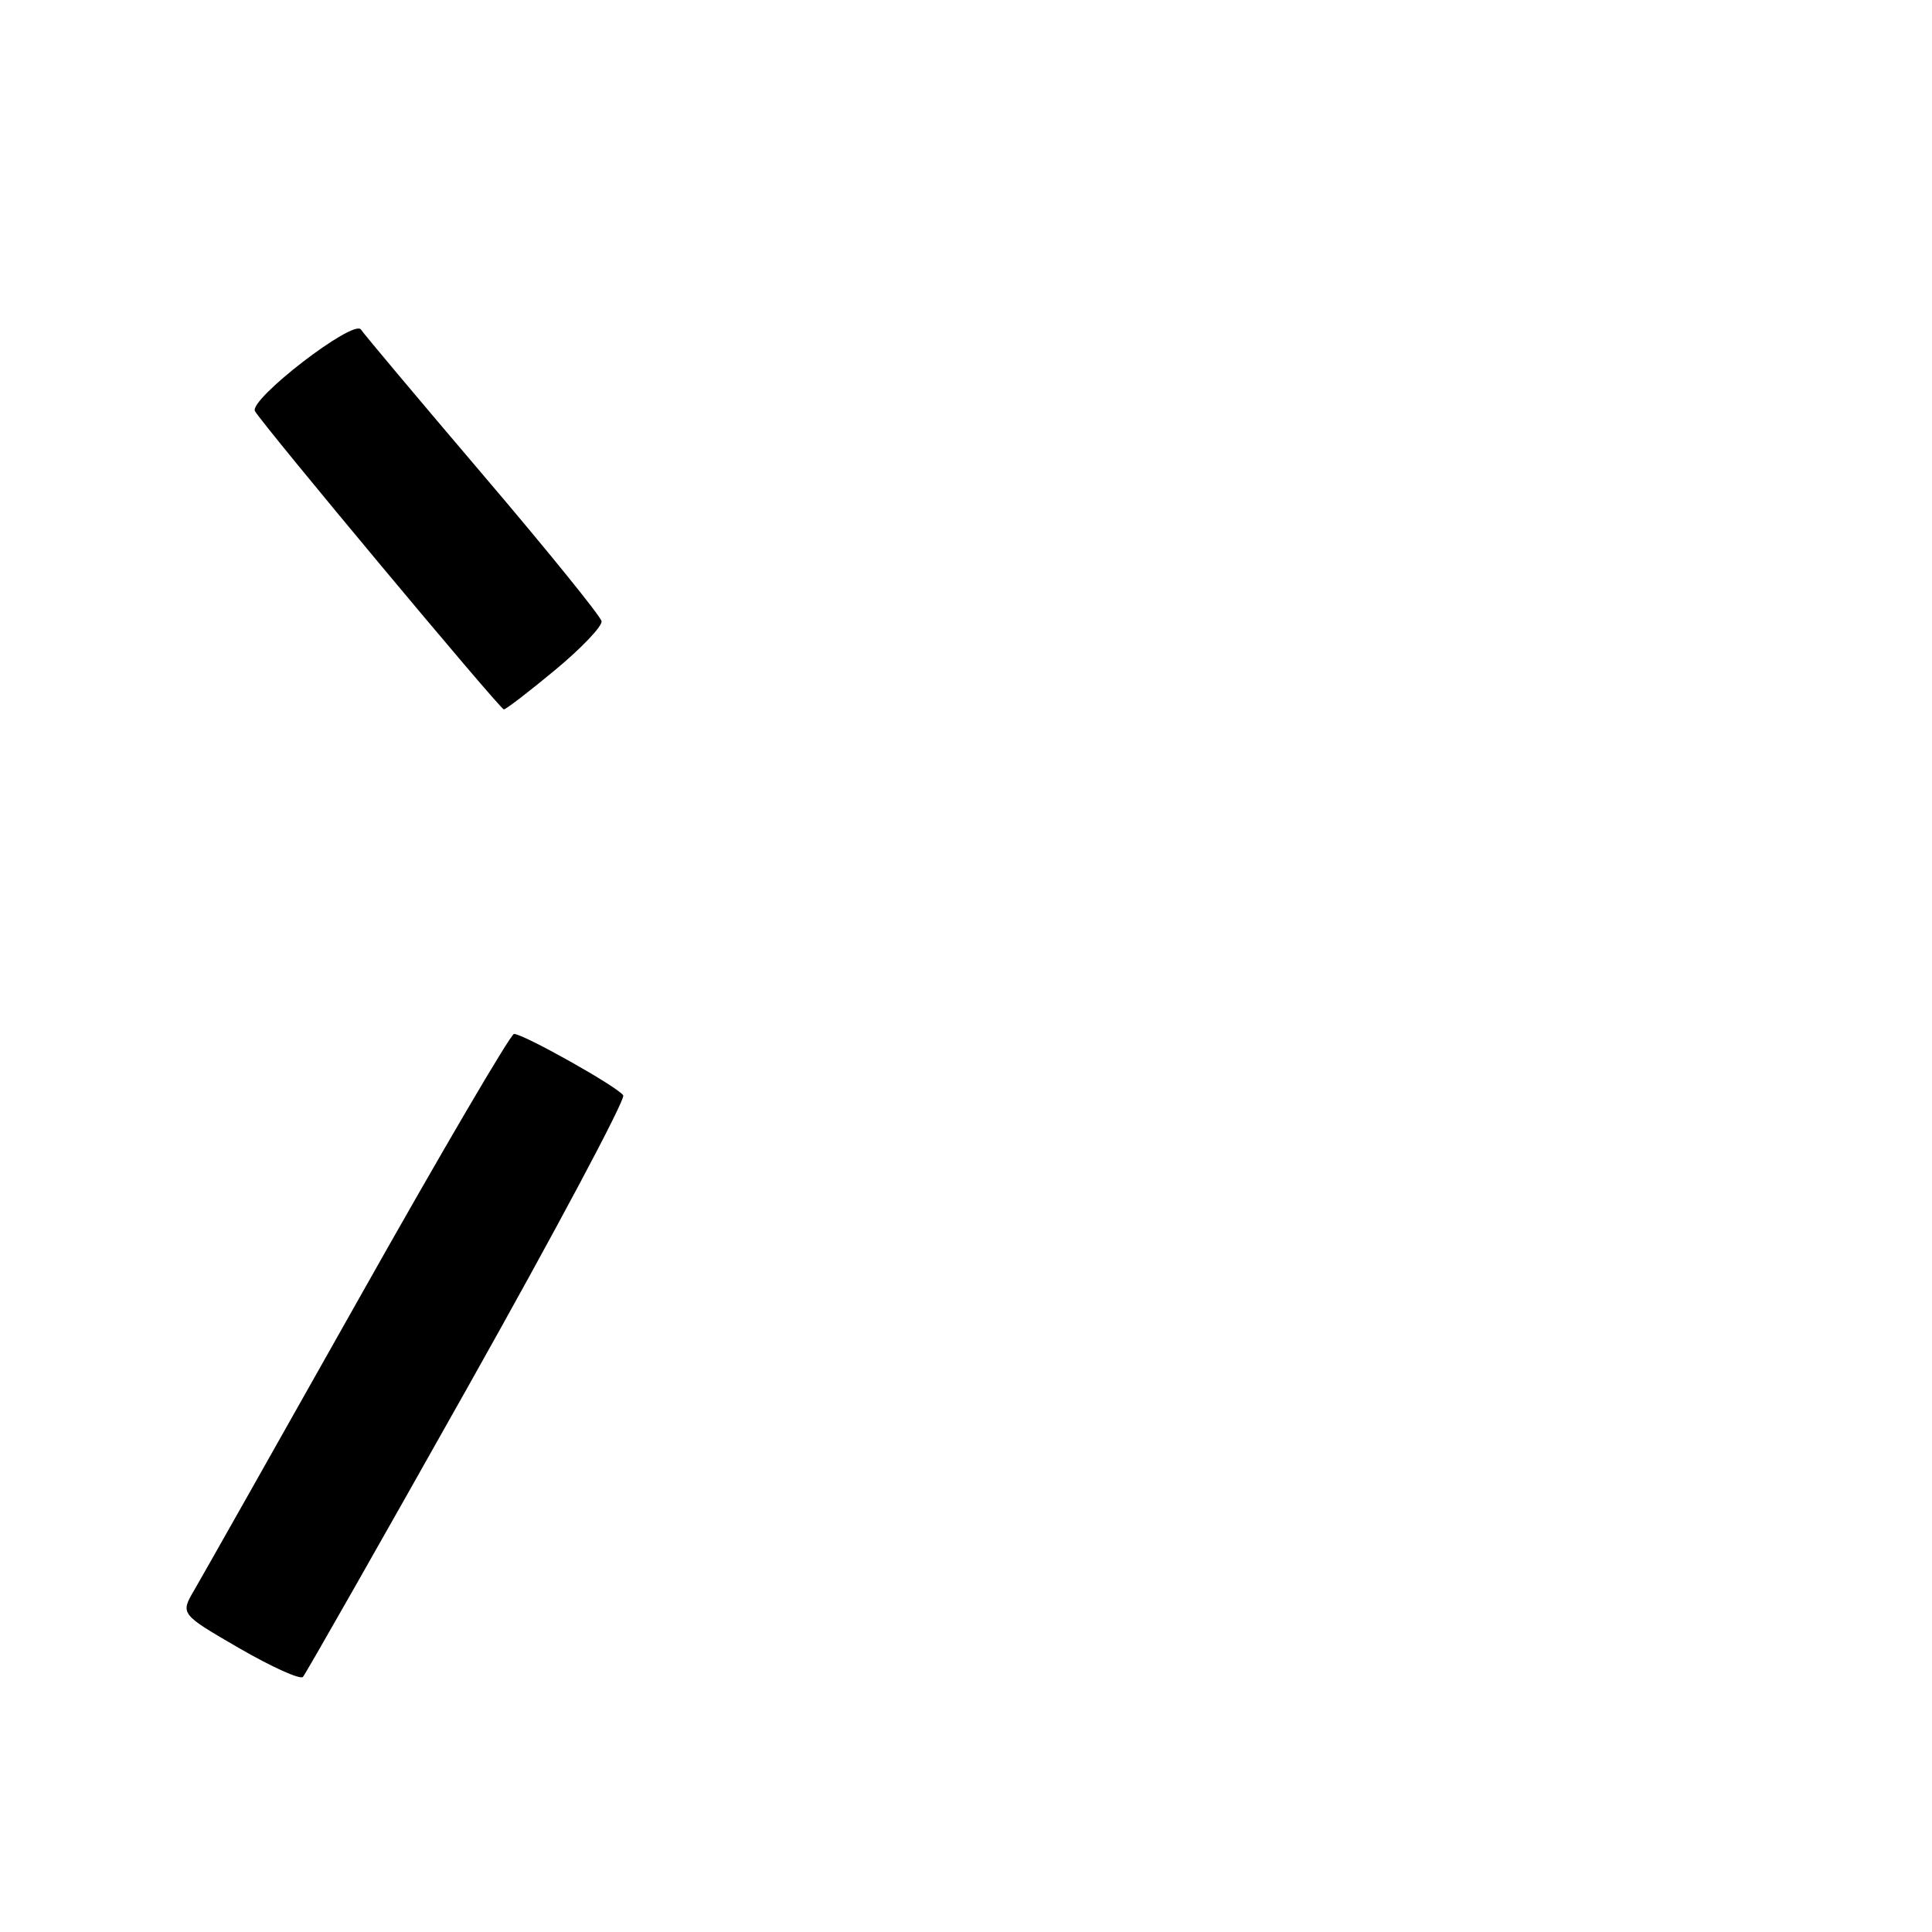 <?xml version="1.0" encoding="UTF-8" standalone="no"?>
<!DOCTYPE svg PUBLIC "-//W3C//DTD SVG 1.1//EN" "http://www.w3.org/Graphics/SVG/1.1/DTD/svg11.dtd" >
<svg xmlns="http://www.w3.org/2000/svg" xmlns:xlink="http://www.w3.org/1999/xlink" version="1.1" viewBox="0 0 256 256">
 <g >
 <path fill="currentColor"
d=" M 61.98 183.80 C 73.64 163.06 82.91 145.66 82.58 145.14 C 81.92 144.05 69.37 137.00 68.11 137.00 C 67.67 137.00 58.37 152.86 47.46 172.25 C 36.54 191.64 26.77 208.93 25.75 210.68 C 23.88 213.86 23.88 213.86 31.69 218.39 C 35.98 220.87 39.78 222.59 40.14 222.20 C 40.49 221.82 50.32 204.53 61.98 183.80 Z  M 73.59 88.75 C 77.07 85.86 79.82 82.97 79.71 82.31 C 79.59 81.66 72.53 72.93 64.00 62.92 C 55.47 52.90 48.20 44.24 47.83 43.67 C 46.88 42.20 32.88 52.99 33.79 54.49 C 35.14 56.70 66.27 94.00 66.76 94.00 C 67.04 94.00 70.11 91.64 73.59 88.75 Z "/>
</g>
</svg>